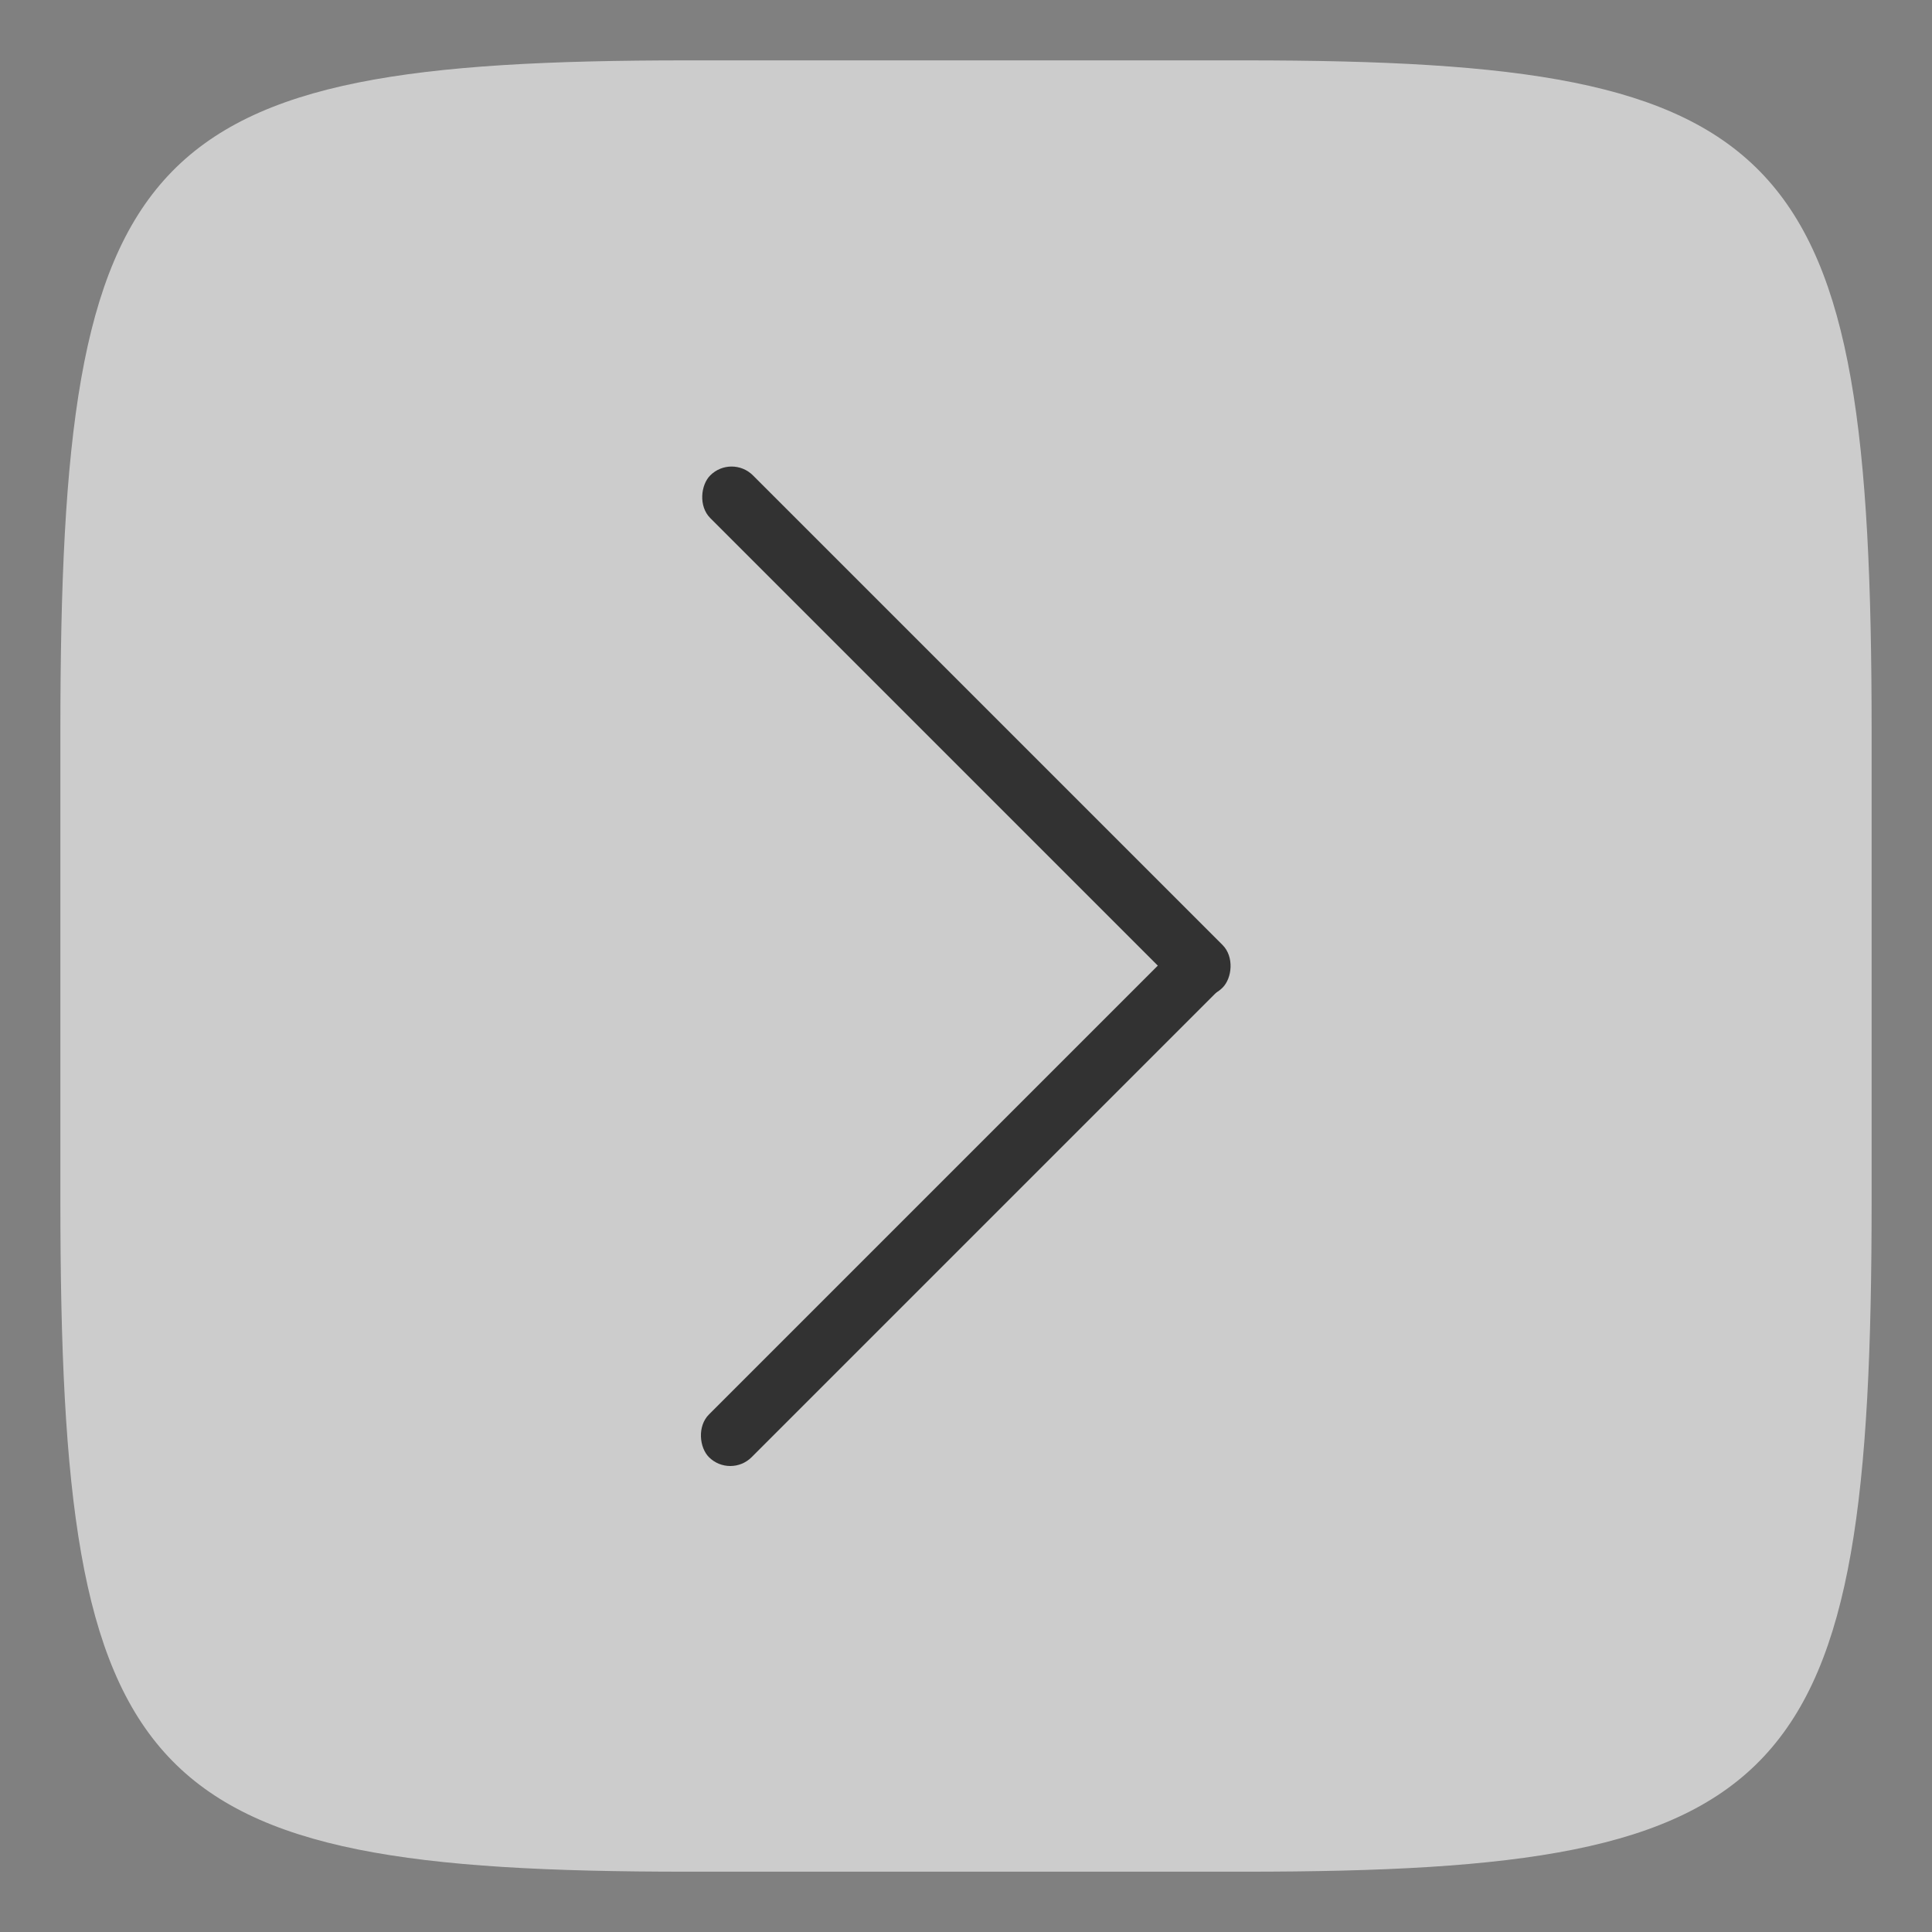 <?xml version="1.0" encoding="UTF-8" standalone="no"?>
<svg
   xmlns:dc="http://purl.org/dc/elements/1.1/"
   xmlns:cc="http://creativecommons.org/ns#"
   xmlns:rdf="http://www.w3.org/1999/02/22-rdf-syntax-ns#"
   xmlns:svg="http://www.w3.org/2000/svg"
   xmlns="http://www.w3.org/2000/svg"
   xmlns:sodipodi="http://sodipodi.sourceforge.net/DTD/sodipodi-0.dtd"
   xmlns:inkscape="http://www.inkscape.org/namespaces/inkscape"
   width="32"
   height="32"
   version="1.1"
   id="svg8"
   sodipodi:docname="system-log-out.svg"
   inkscape:version="0.92.4 5da689c313, 2019-01-14">
  <rect width="100%" height="100%" fill="#808080" stroke="none"/>
  <defs
     id="defs12" />
  <sodipodi:namedview
     pagecolor="#c8c8c8"
     bordercolor="#666666"
     borderopacity="1"
     objecttolerance="10"
     gridtolerance="10"
     guidetolerance="10"
     inkscape:pageopacity="0"
     inkscape:pageshadow="2"
     inkscape:window-width="1920"
     inkscape:window-height="973"
     id="namedview10"
     showgrid="false"
     inkscape:zoom="7.375"
     inkscape:cx="16"
     inkscape:cy="16"
     inkscape:window-x="0"
     inkscape:window-y="36"
     inkscape:window-maximized="1"
     inkscape:current-layer="svg8" />
  <path
     d="m20.621 1c9.081 0 10.379 1.387 10.379 11.108v7.785c0 9.72-1.298 11.108-10.379 11.108h-9.242c-9.081 0-10.379-1.387-10.379-11.108v-7.785c0-9.72 1.298-11.108 10.379-11.108z"
     enable-background="new"
     fill="#fff"
     stroke-width="2.062"
     id="path4"
     style="opacity:0.6" />
  <g
     id="g1290"
     transform="translate(-42.604,81)">
    <rect
       id="rect135"
       style="fill:#323232;fill-opacity:1;fill-rule:evenodd;stroke-width:3.78;paint-order:stroke fill markers"
       ry="0.5"
       height="1"
       width="12"
       y="-90.652"
       x="-13.264"
       transform="rotate(45)" />
    <rect
       id="rect137"
       style="fill:#323232;fill-opacity:1;fill-rule:evenodd;stroke-width:3.78;paint-order:stroke fill markers"
       ry="0.5"
       height="1"
       width="12"
       y="1.281"
       x="78.65"
       transform="matrix(0.707,-0.707,-0.707,-0.707,0,0)" />
  </g>
</svg>
